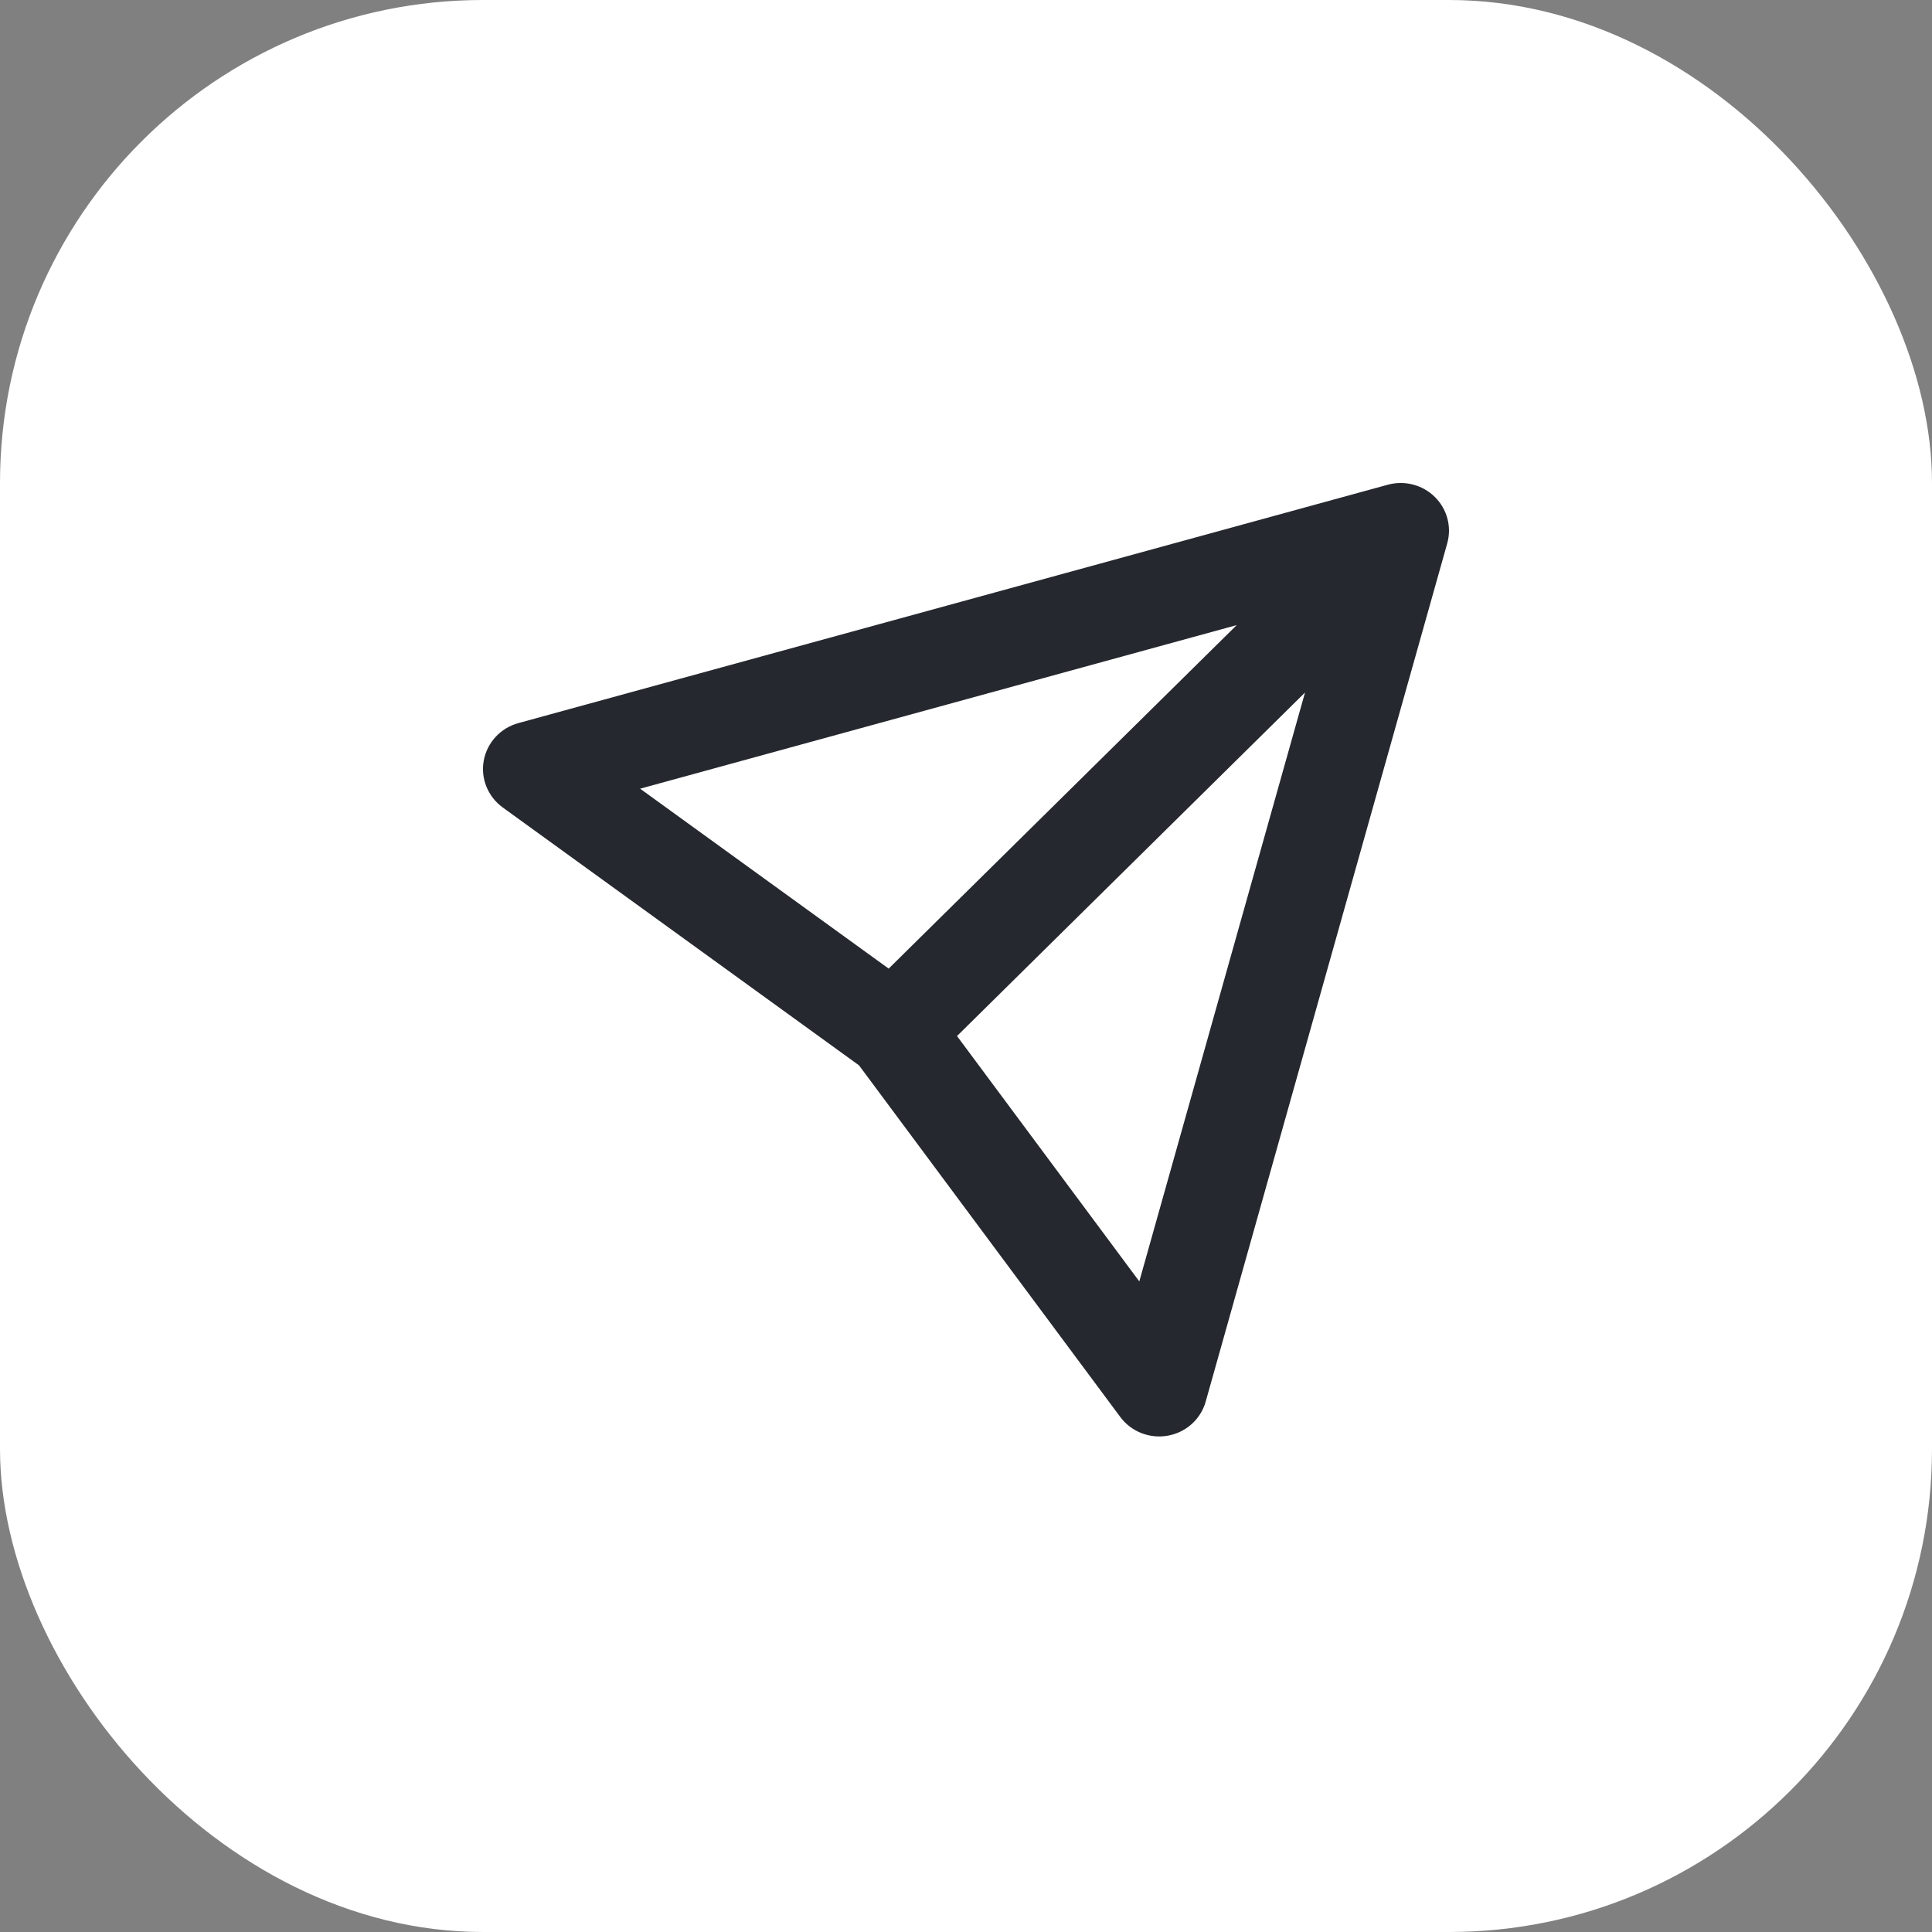 <svg width="40" height="40" viewBox="0 0 40 40" fill="none" xmlns="http://www.w3.org/2000/svg">
<rect x="0" y="0" width="40" height="40" fill="#808080" stroke="none"/>
<rect width="40" height="40" rx="10" fill="white"/>
<path fill-rule="evenodd" clip-rule="evenodd" d="M29.707 10.289C29.962 10.541 30.06 10.908 29.963 11.251L24.963 29.017C24.861 29.382 24.557 29.656 24.18 29.724C23.803 29.792 23.42 29.642 23.194 29.337L17.785 22.057L10.409 16.718C10.1 16.494 9.947 16.116 10.016 15.745C10.085 15.373 10.363 15.072 10.732 14.971L28.732 10.036C29.08 9.941 29.452 10.037 29.707 10.289ZM19.814 21.45L23.588 26.53L27.019 14.338L19.814 21.45ZM25.605 12.942L18.399 20.054L13.253 16.329L25.605 12.942Z" fill="#25282E"/>
</svg>
